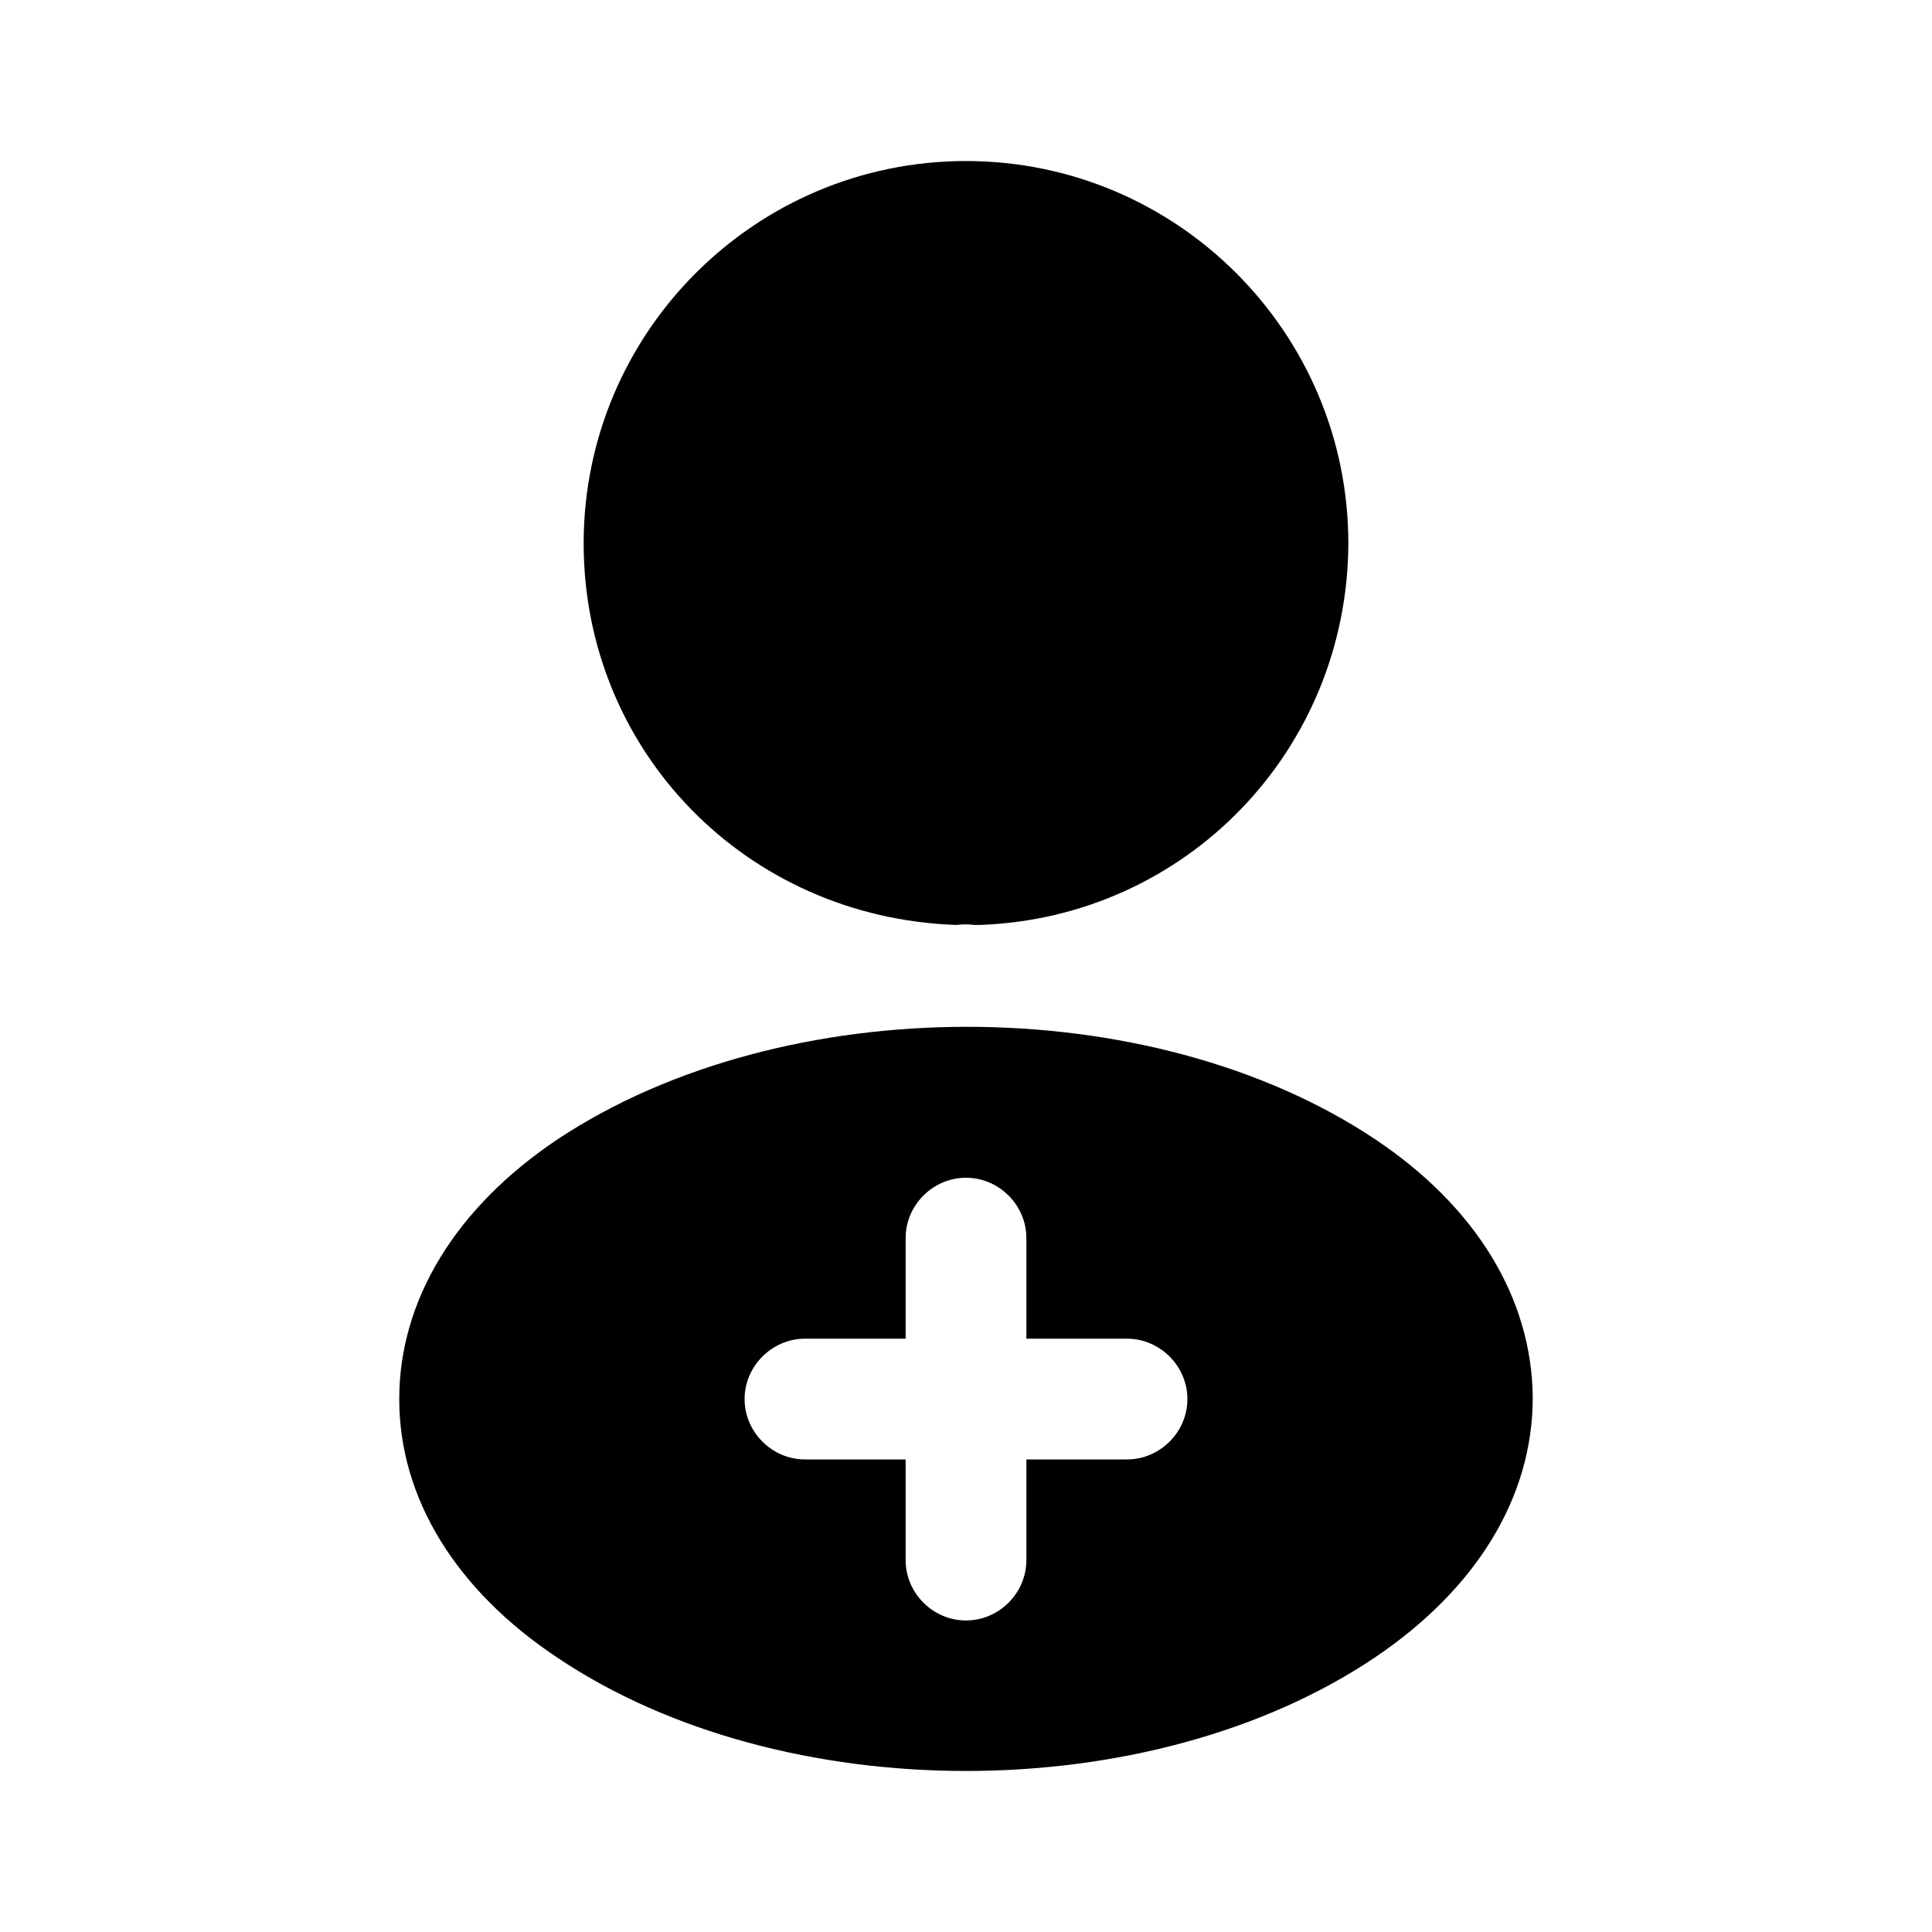 <svg width="20" height="20" viewBox="0 0 20 20" fill="none" xmlns="http://www.w3.org/2000/svg">
<path d="M10 1.667C7.816 1.667 6.042 3.442 6.042 5.625C6.042 7.767 7.716 9.5 9.9 9.575C9.966 9.567 10.033 9.567 10.083 9.575C10.1 9.575 10.108 9.575 10.125 9.575C10.133 9.575 10.133 9.575 10.142 9.575C12.275 9.5 13.95 7.767 13.958 5.625C13.958 3.442 12.183 1.667 10 1.667Z" fill="black"/>
<path d="M14.233 11.792C11.908 10.242 8.117 10.242 5.775 11.792C4.717 12.5 4.133 13.458 4.133 14.483C4.133 15.508 4.717 16.458 5.767 17.158C6.933 17.942 8.467 18.333 10 18.333C11.533 18.333 13.067 17.942 14.233 17.158C15.283 16.45 15.867 15.5 15.867 14.467C15.858 13.442 15.283 12.492 14.233 11.792ZM11.667 15.108H10.625V16.15C10.625 16.492 10.342 16.775 10 16.775C9.658 16.775 9.375 16.492 9.375 16.15V15.108H8.333C7.992 15.108 7.708 14.825 7.708 14.483C7.708 14.142 7.992 13.858 8.333 13.858H9.375V12.817C9.375 12.475 9.658 12.192 10 12.192C10.342 12.192 10.625 12.475 10.625 12.817V13.858H11.667C12.008 13.858 12.292 14.142 12.292 14.483C12.292 14.825 12.008 15.108 11.667 15.108Z" fill="black"/>
</svg>
